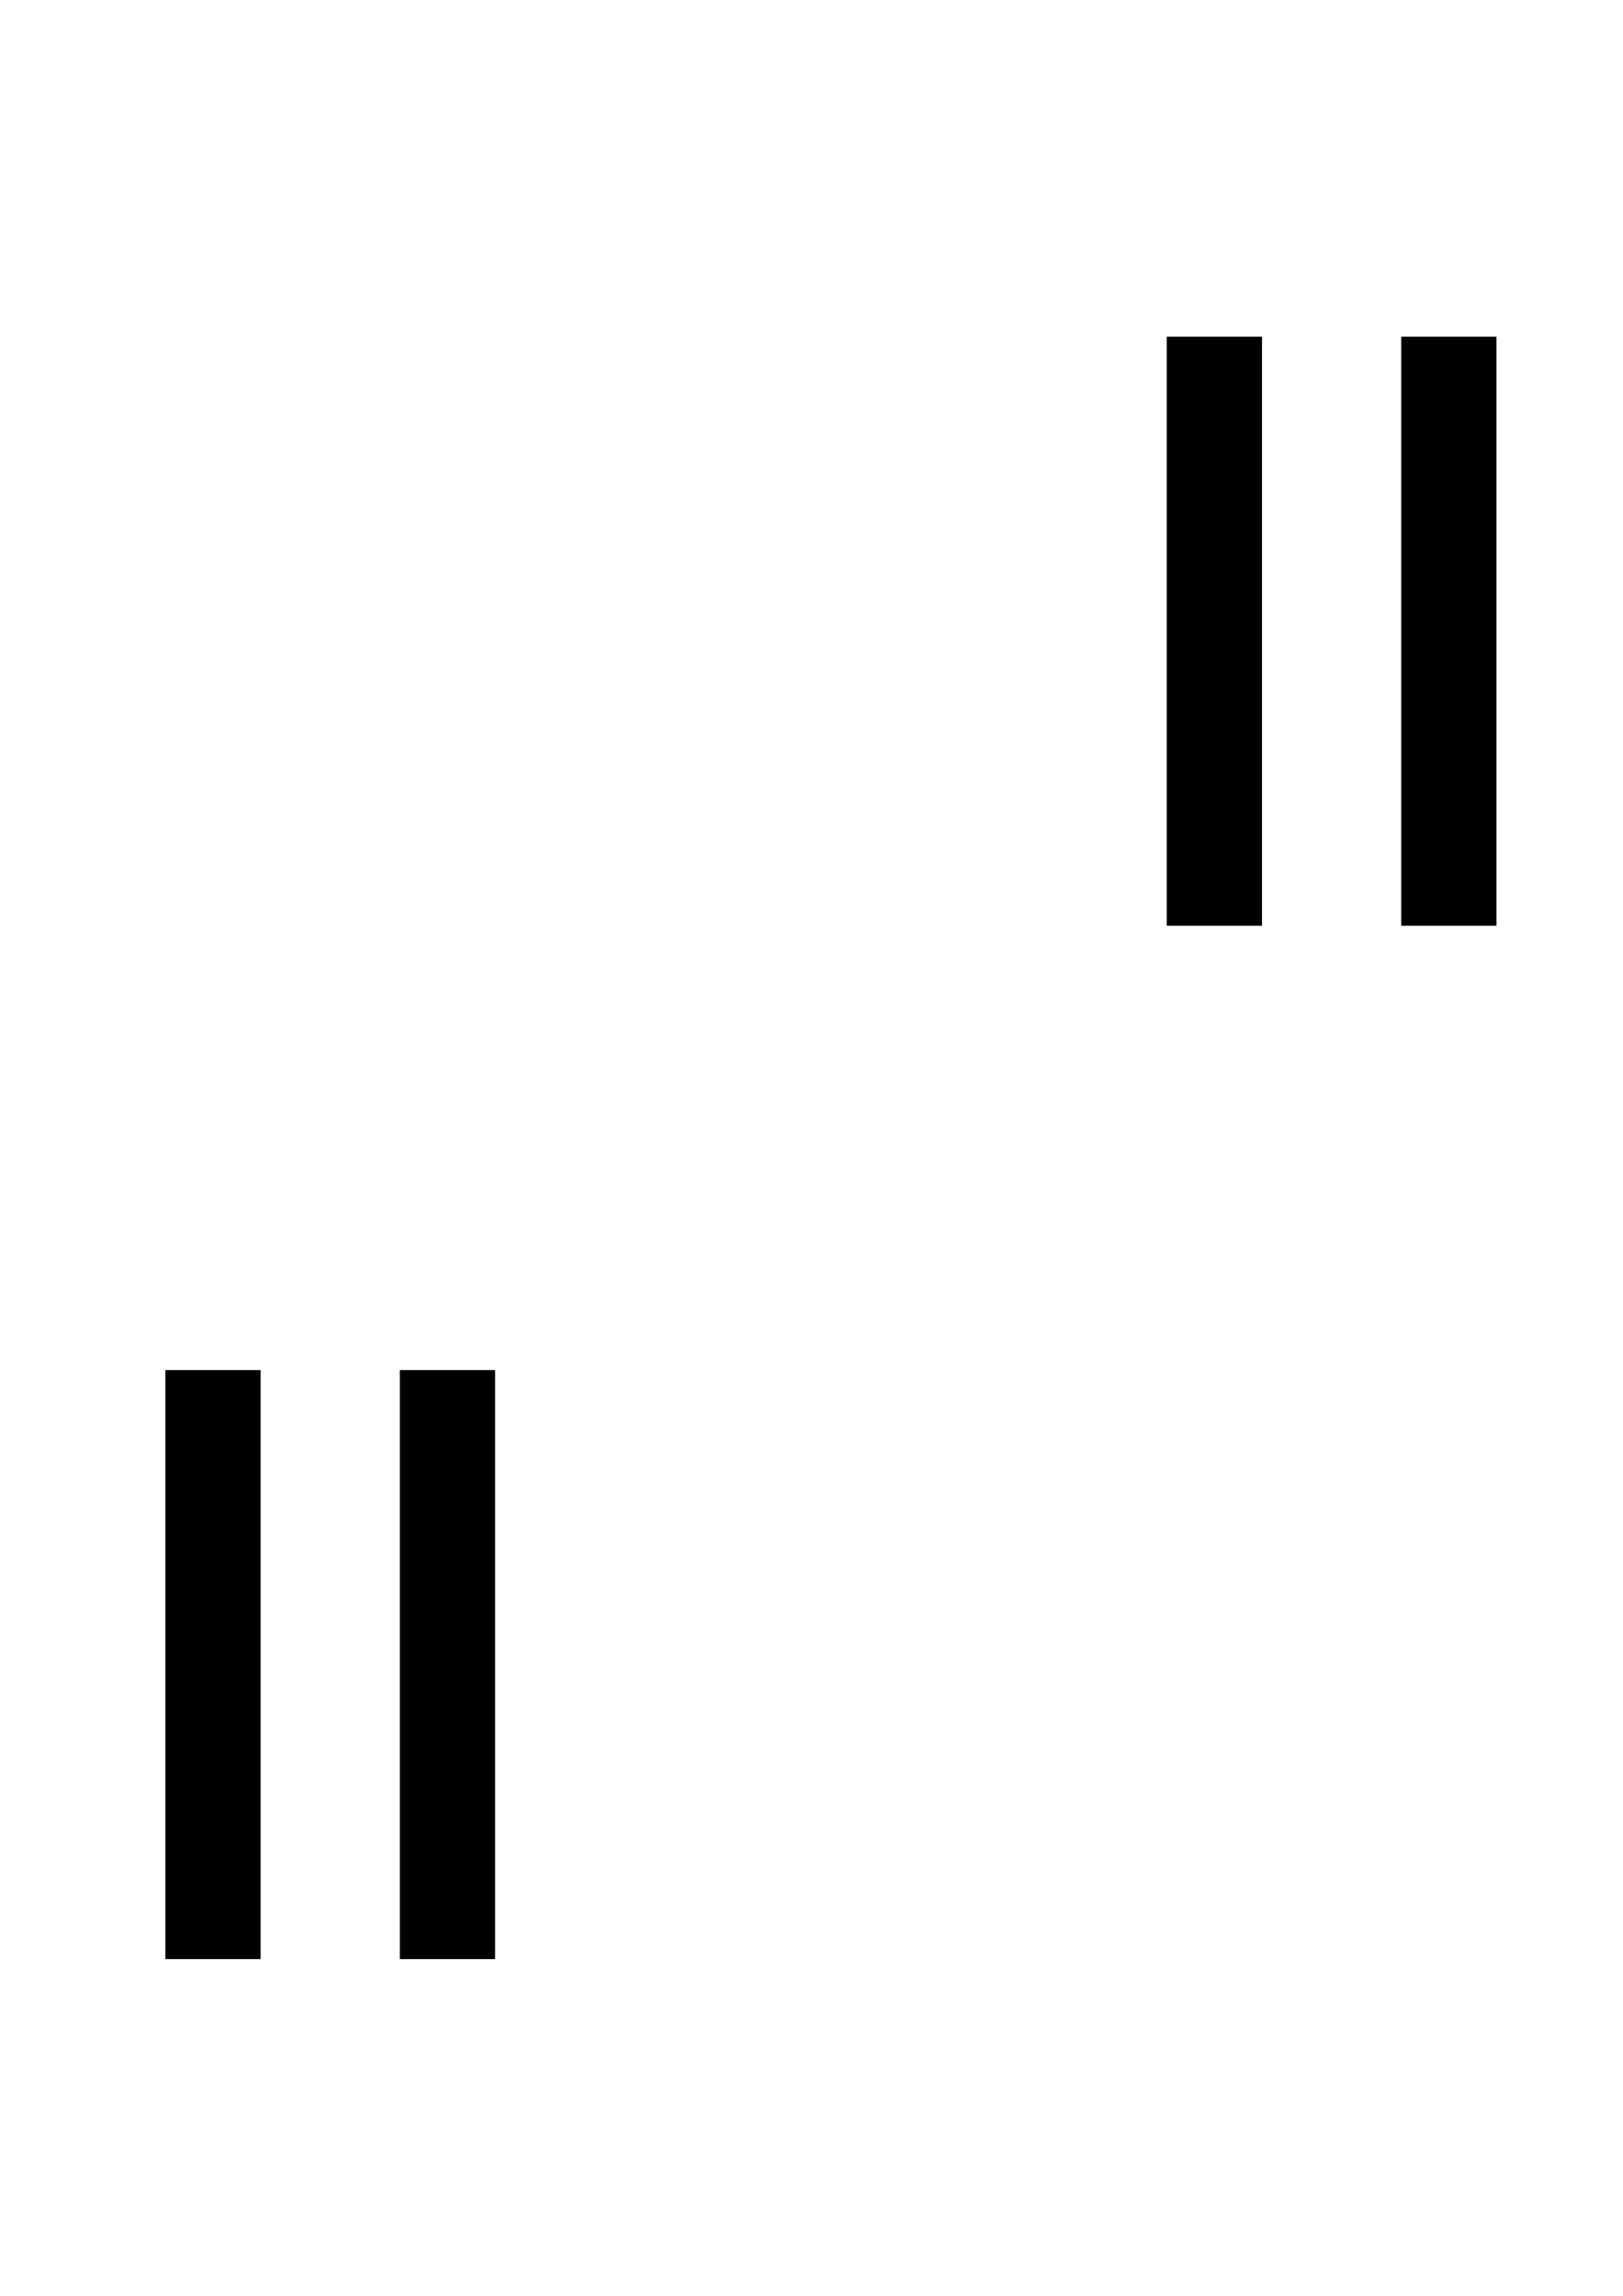 <?xml version="1.0" encoding="utf-8"?>
<!-- Generator: Adobe Illustrator 23.0.3, SVG Export Plug-In . SVG Version: 6.00 Build 0)  -->
<svg version="1.1" xmlns="http://www.w3.org/2000/svg" xmlns:xlink="http://www.w3.org/1999/xlink" x="0px" y="0px"
	 viewBox="0 0 595.28 841.89" style="enable-background:new 0 0 595.28 841.89;" xml:space="preserve">
<g id="рамочка">
	<g>
		<g>
			<rect x="60.65" y="502.42" width="34.94" height="216"/>
			<rect x="146.65" y="502.42" width="34.94" height="216"/>
		</g>
		<g>
			<rect x="427.94" y="123.47" width="34.94" height="216"/>
			<rect x="513.94" y="123.47" width="34.94" height="216"/>
		</g>
	</g>
</g>
<g id="луг">
</g>
</svg>
